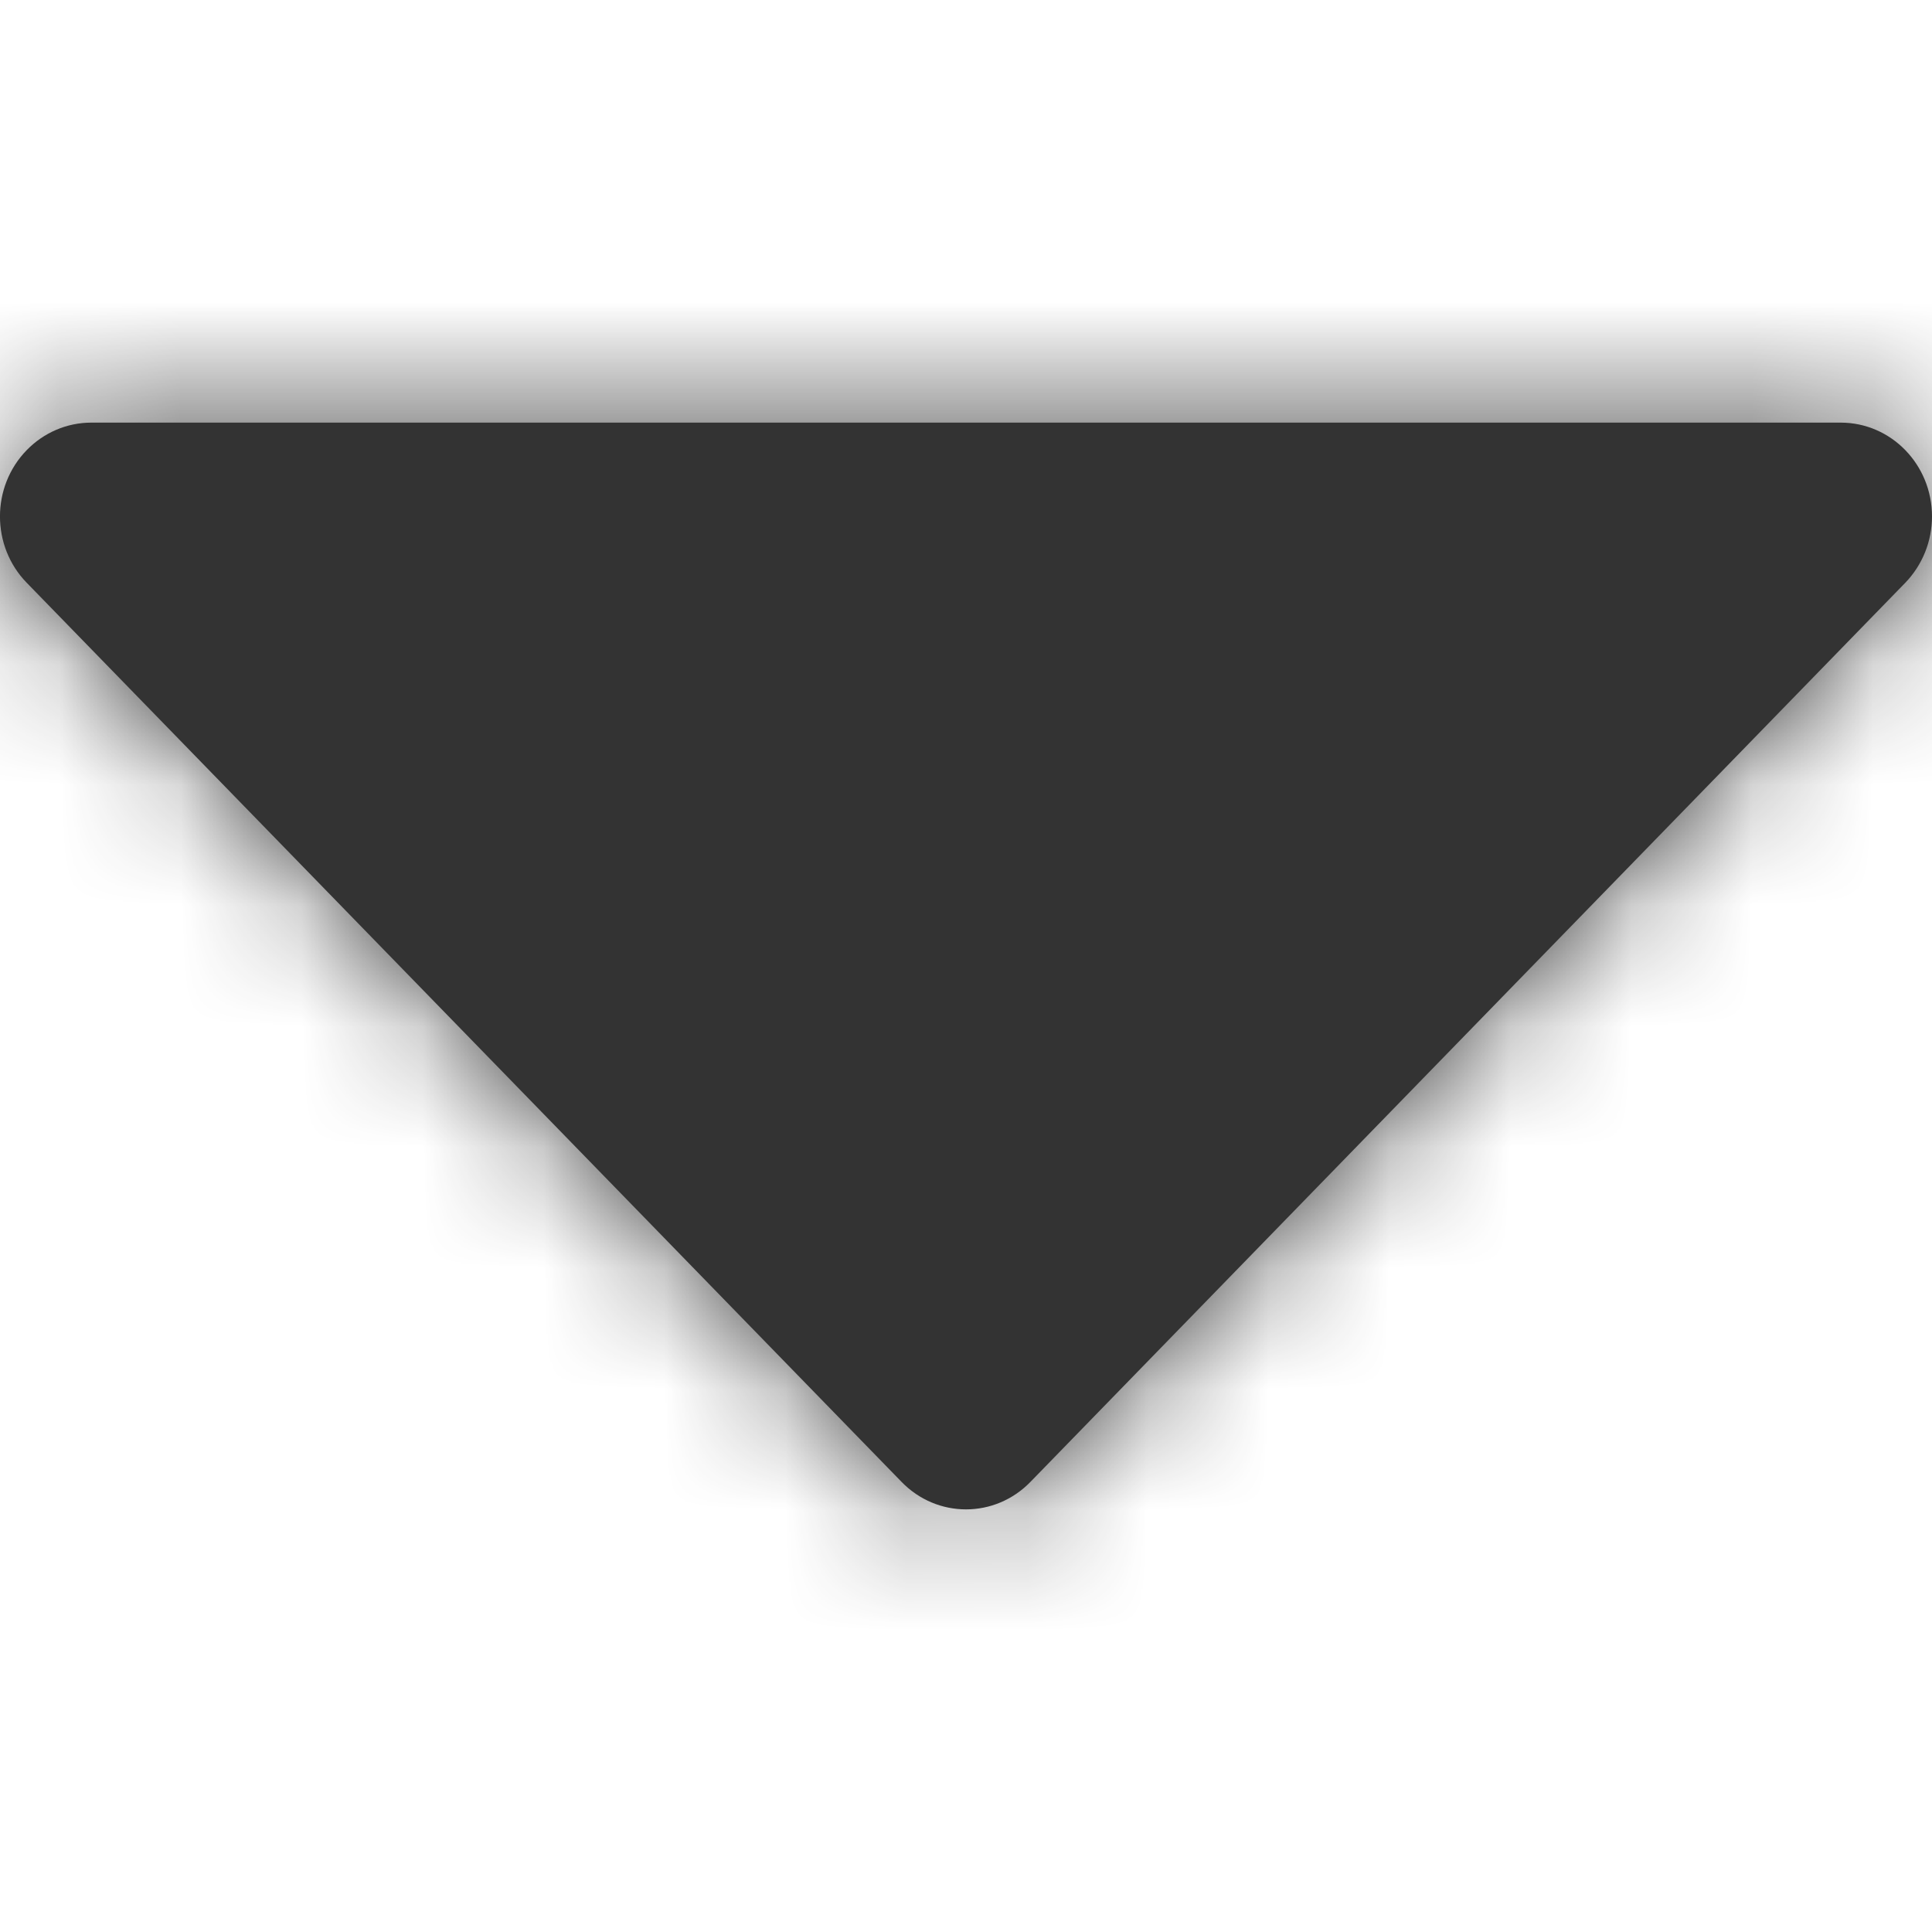 <?xml version="1.0" encoding="UTF-8"?>
<svg width="16px" height="16px" viewBox="0 0 16 16" version="1.1" xmlns="http://www.w3.org/2000/svg" xmlns:xlink="http://www.w3.org/1999/xlink">
    <title>Icons/16px/Interface/Caret down</title>
    <defs>
        <path d="M0.756,0.5 L15.244,0.5 C15.662,0.5 16,0.848 16,1.277 C16,1.483 15.92,1.68 15.779,1.826 L8.534,9.272 C8.239,9.576 7.761,9.576 7.466,9.272 L0.221,1.826 C-0.074,1.523 -0.074,1.031 0.221,0.728 C0.363,0.582 0.555,0.5 0.756,0.5 Z" id="path-1"></path>
    </defs>
    <g id="Icons/16px/Interface/Caret-down" stroke="none" stroke-width="1" fill="none" fill-rule="evenodd">
        <g id="Icon" transform="translate(0, 3)">
            <mask id="mask-2" fill="white">
                <use xlink:href="#path-1"></use>
            </mask>
            <use id="Mask" fill="#333333" xlink:href="#path-1"></use>
            <g id="Group" mask="url(#mask-2)">
                <g transform="translate(0, -3)" id="Color/Grayscale/80%">
                    <rect id="Rectangle" fill="#333333" x="0" y="0" width="16" height="16"></rect>
                </g>
            </g>
        </g>
    </g>
</svg>